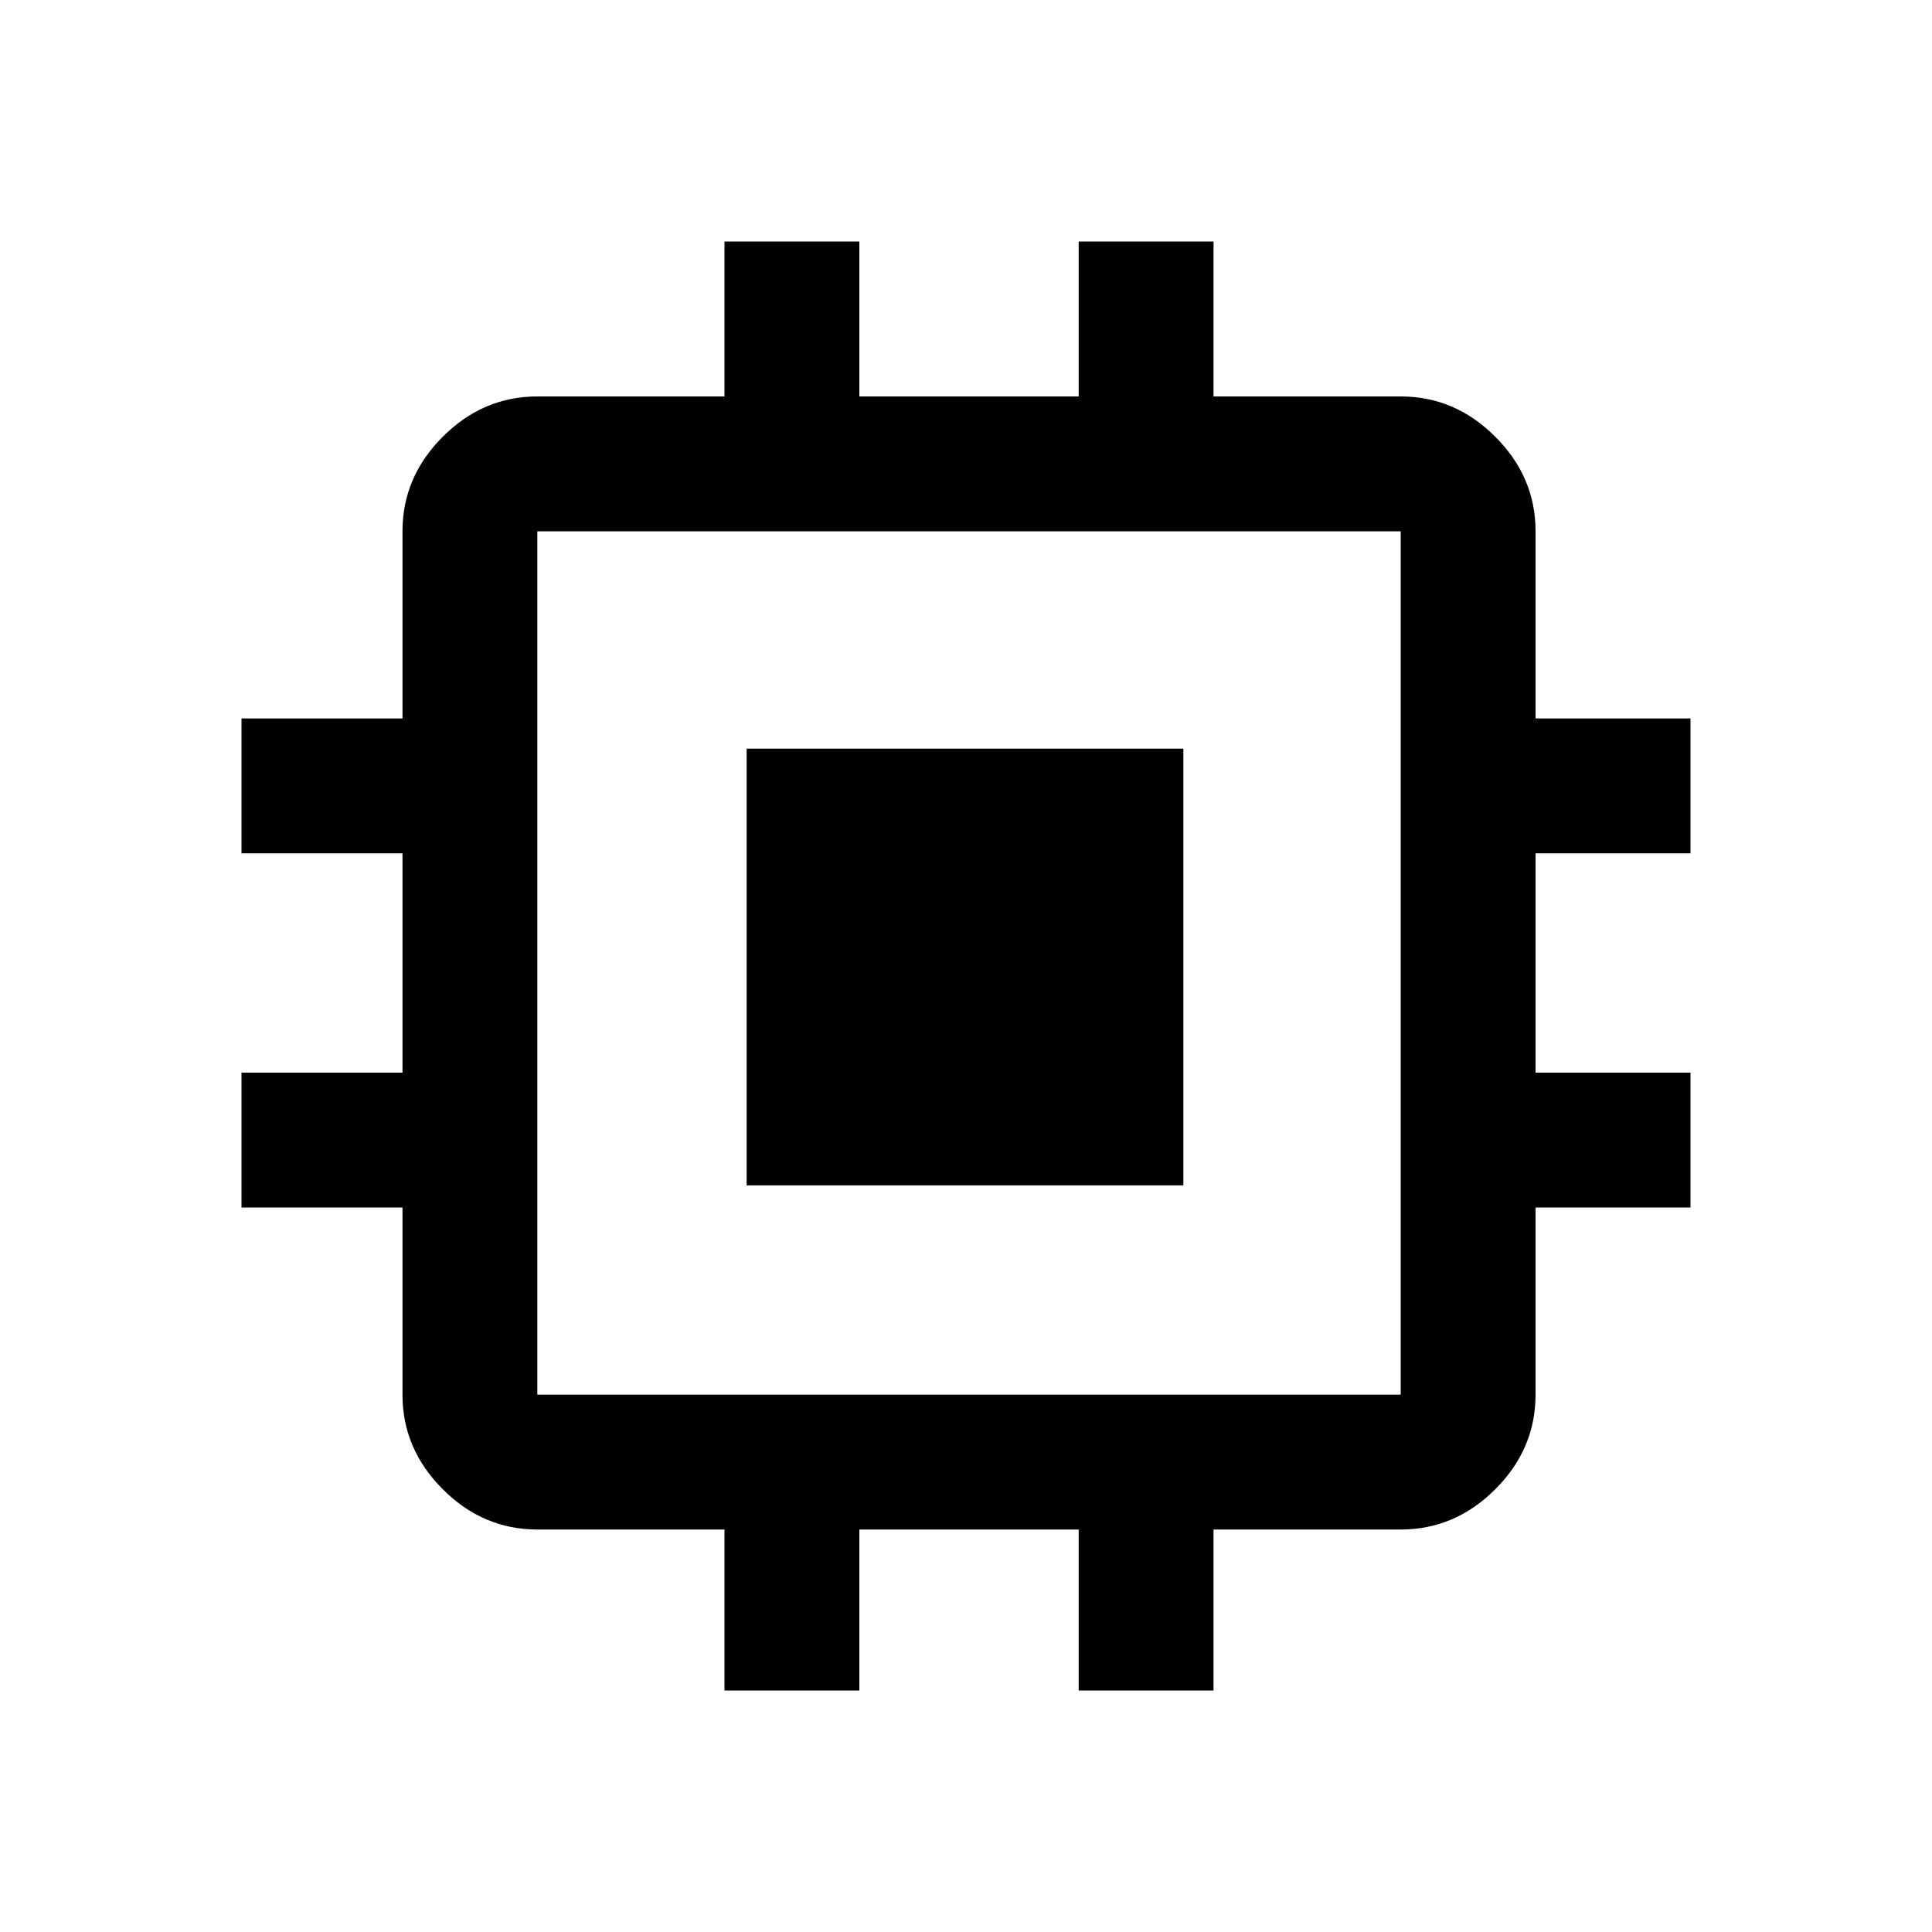 <svg xmlns="http://www.w3.org/2000/svg" height="40" width="40"><path d="M15.458 24.542V15.5H24.5v9.042ZM15 35v-3.333h-3.875q-1.125 0-1.958-.834-.834-.833-.834-1.958V25H5v-2.792h3.333v-4.541H5v-2.792h3.333V11q0-1.125.834-1.958.833-.834 1.958-.834H15V5h2.792v3.208h4.541V5h2.792v3.208H29q1.125 0 1.958.834.834.833.834 1.958v3.875H35v2.792h-3.208v4.541H35V25h-3.208v3.875q0 1.125-.834 1.958-.833.834-1.958.834h-3.875V35h-2.792v-3.333h-4.541V35Zm14-6.125V11H11.125v17.875Z"/></svg>
